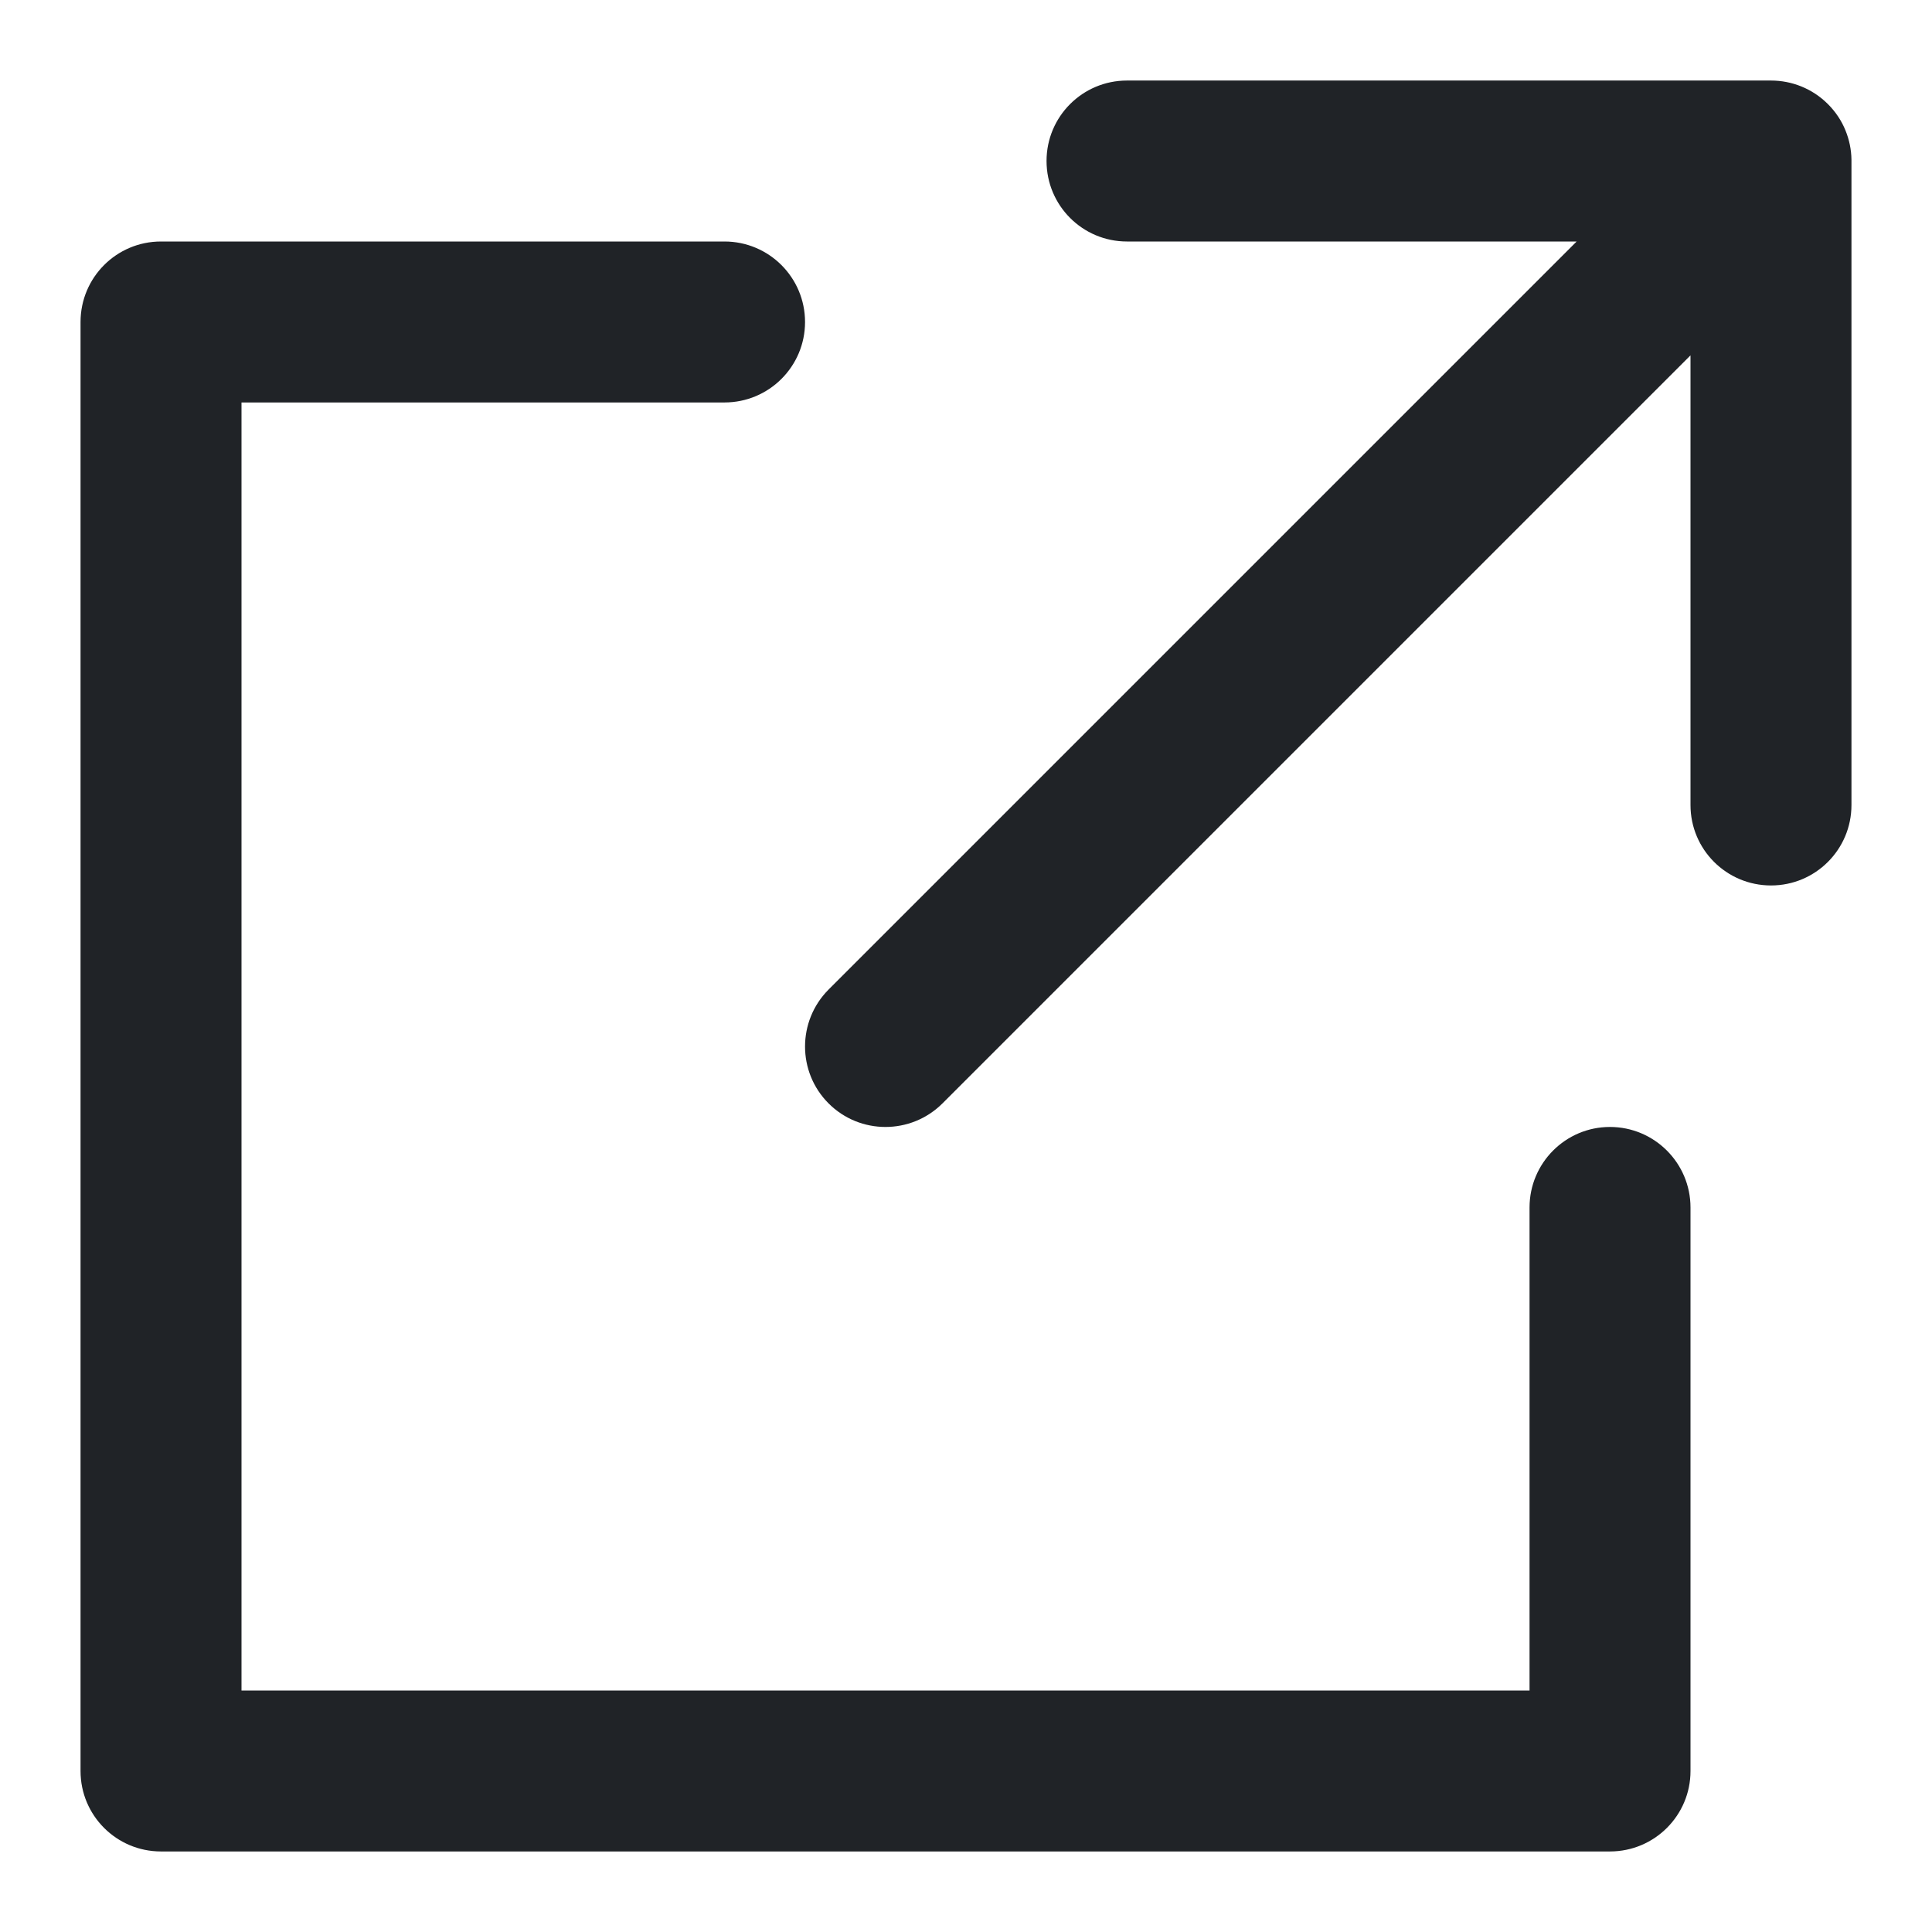 <svg width="16" height="16" viewBox="0 0 16 16" fill="none" xmlns="http://www.w3.org/2000/svg">
<path fill-rule="evenodd" clip-rule="evenodd" d="M15.138 0.862C15.202 0.926 15.251 1 15.283 1.079C15.315 1.157 15.332 1.24 15.333 1.323L15.333 1.334V6.667C15.333 7.035 15.035 7.333 14.667 7.333C14.298 7.333 14 7.035 14 6.667V2.943L7.805 9.138C7.544 9.398 7.122 9.398 6.862 9.138C6.602 8.878 6.602 8.456 6.862 8.195L13.057 2H9.333C8.965 2 8.667 1.702 8.667 1.333C8.667 0.965 8.965 0.667 9.333 0.667H14.666H14.667C14.837 0.667 15.008 0.732 15.138 0.862ZM1.333 2C0.965 2 0.667 2.298 0.667 2.667V14.667C0.667 15.035 0.965 15.333 1.333 15.333H13.333C13.701 15.333 14 15.035 14 14.667V10C14 9.632 13.701 9.333 13.333 9.333C12.965 9.333 12.667 9.632 12.667 10V14H2V3.333H6C6.368 3.333 6.667 3.035 6.667 2.667C6.667 2.298 6.368 2 6 2H1.333Z" fill="#202327"/>
</svg>
